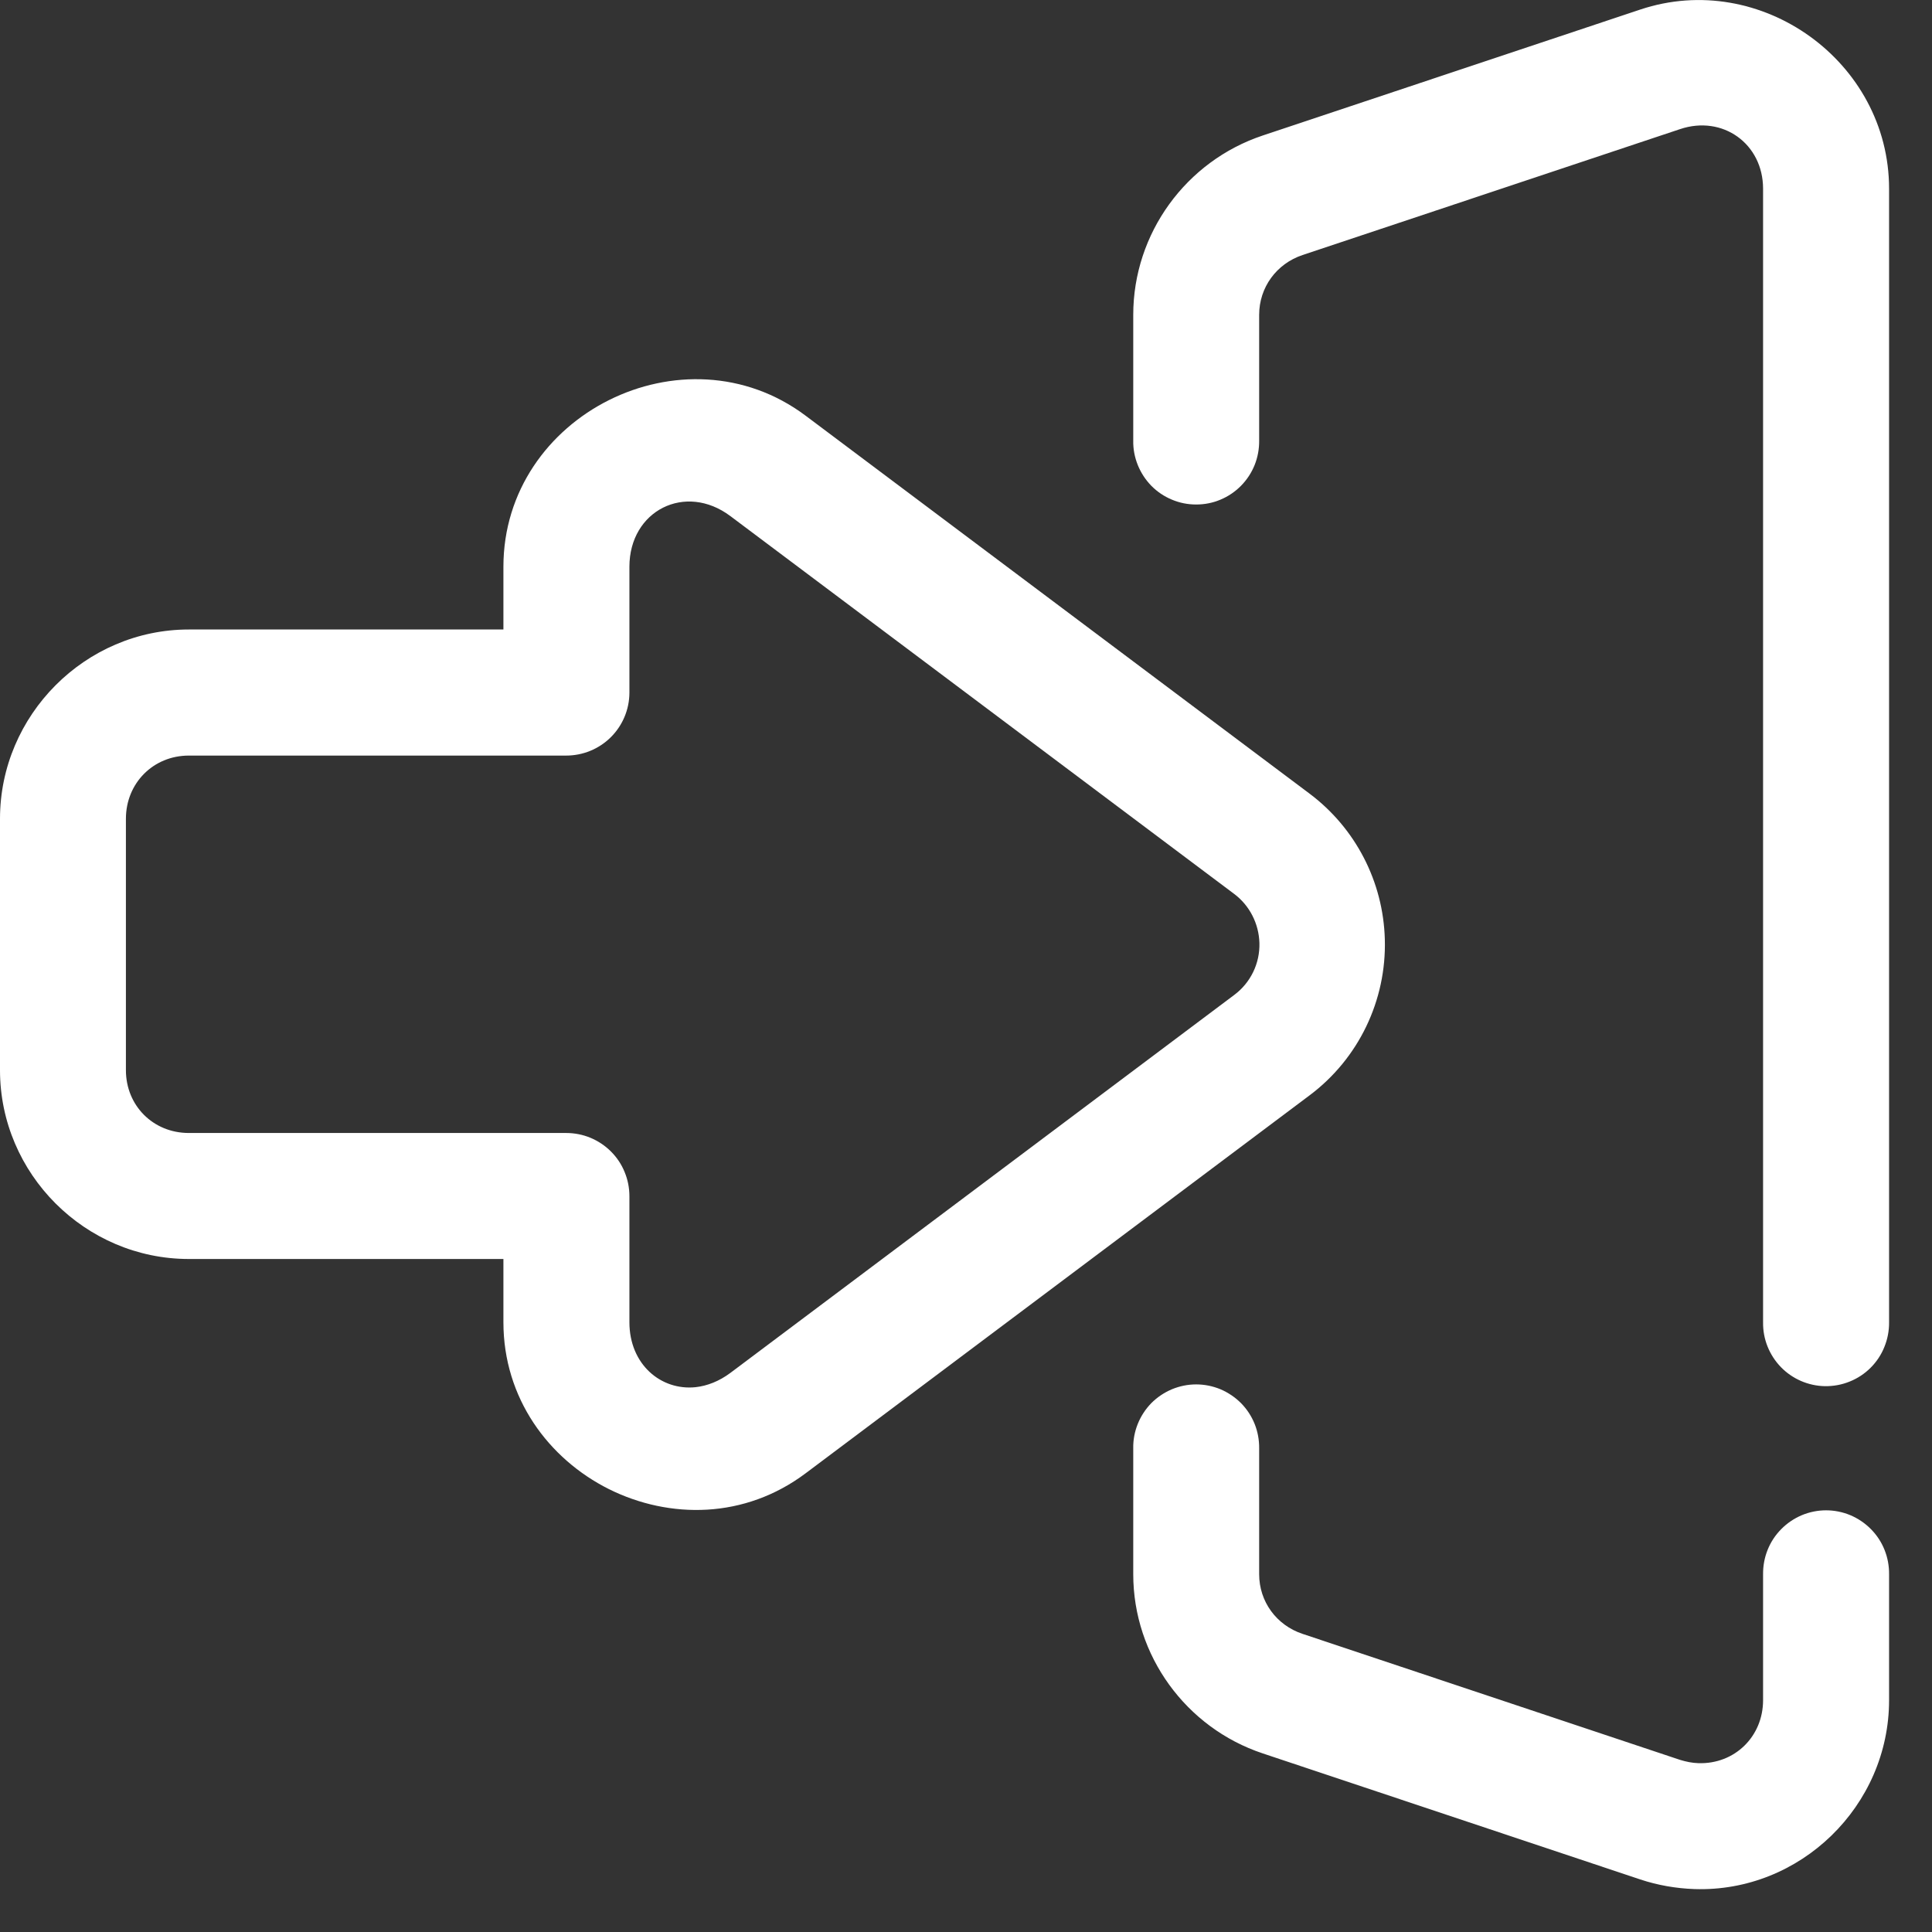 <svg width="23" height="23" viewBox="0 0 23 23" fill="none" xmlns="http://www.w3.org/2000/svg">
<rect x="0" y="0" width="23" height="23" fill="#333333" stroke="none"/>
<path d="M20.172 22.489C19.951 22.481 19.733 22.443 19.526 22.374C19.385 22.326 16.53 21.374 15.033 20.874C14.119 20.57 13.491 19.709 13.491 18.741V17.241C13.489 17.142 13.508 17.043 13.545 16.951C13.582 16.859 13.637 16.775 13.706 16.704C13.776 16.634 13.859 16.578 13.951 16.539C14.043 16.501 14.141 16.481 14.24 16.481C14.34 16.481 14.438 16.501 14.53 16.539C14.621 16.578 14.704 16.634 14.774 16.704C14.844 16.775 14.899 16.859 14.936 16.951C14.973 17.043 14.991 17.142 14.99 17.241V18.741C14.99 19.065 15.194 19.347 15.507 19.451C17.005 19.951 19.865 20.905 20.001 20.951C20.073 20.973 20.146 20.988 20.219 20.99C20.65 21.004 20.989 20.674 20.989 20.24V18.741C20.988 18.642 21.006 18.543 21.043 18.451C21.08 18.358 21.135 18.275 21.205 18.204C21.275 18.133 21.358 18.077 21.45 18.038C21.541 18 21.64 17.98 21.739 17.98C21.838 17.98 21.937 18 22.028 18.038C22.12 18.077 22.203 18.133 22.273 18.204C22.343 18.275 22.398 18.358 22.435 18.451C22.472 18.543 22.49 18.642 22.489 18.741V20.24C22.489 21.498 21.433 22.53 20.172 22.489ZM8.42 17.972C8.015 17.996 7.61 17.907 7.25 17.728C6.53 17.368 5.993 16.645 5.993 15.741V14.988H2.248C1.014 14.988 0 13.974 0 12.74V9.747C0 8.514 1.014 7.494 2.248 7.494H5.993V6.747C5.993 4.939 8.145 3.864 9.591 4.949L15.59 9.448C16.139 9.86 16.467 10.498 16.486 11.181C16.507 11.909 16.174 12.603 15.59 13.04L9.591 17.539C9.23 17.81 8.825 17.948 8.42 17.972V17.972ZM8.281 16.514C8.418 16.499 8.561 16.444 8.695 16.344L14.694 11.844C14.889 11.698 15 11.468 14.993 11.225C14.986 10.995 14.876 10.78 14.694 10.643L8.695 6.144C8.159 5.742 7.493 6.078 7.493 6.747V8.248C7.492 8.447 7.412 8.637 7.271 8.777C7.13 8.917 6.939 8.995 6.74 8.995H2.248C1.824 8.995 1.499 9.324 1.499 9.747V12.74C1.499 13.163 1.824 13.488 2.248 13.488H6.74C6.839 13.488 6.937 13.507 7.029 13.545C7.12 13.583 7.203 13.638 7.273 13.708C7.343 13.778 7.399 13.861 7.436 13.953C7.474 14.044 7.493 14.142 7.493 14.241V15.741C7.493 16.242 7.868 16.557 8.281 16.514V16.514ZM21.727 16.502C21.529 16.499 21.339 16.417 21.201 16.275C21.063 16.132 20.986 15.941 20.989 15.742V2.247C20.989 1.712 20.509 1.367 20.001 1.537C18.503 2.037 17.005 2.536 15.507 3.036C15.195 3.14 14.99 3.423 14.99 3.748V5.246C14.991 5.345 14.973 5.444 14.936 5.536C14.899 5.628 14.844 5.712 14.774 5.783C14.704 5.854 14.621 5.91 14.53 5.948C14.438 5.987 14.34 6.006 14.24 6.006C14.141 6.006 14.043 5.987 13.951 5.948C13.859 5.91 13.776 5.854 13.706 5.783C13.637 5.712 13.582 5.628 13.545 5.536C13.508 5.444 13.489 5.345 13.491 5.246V3.748C13.491 2.78 14.118 1.918 15.033 1.613L19.526 0.114C20.962 -0.365 22.489 0.733 22.489 2.247V15.742C22.49 15.842 22.471 15.942 22.433 16.035C22.396 16.128 22.34 16.212 22.269 16.283C22.198 16.354 22.113 16.41 22.02 16.447C21.927 16.485 21.828 16.503 21.727 16.502V16.502Z" fill="white"/>
</svg>
